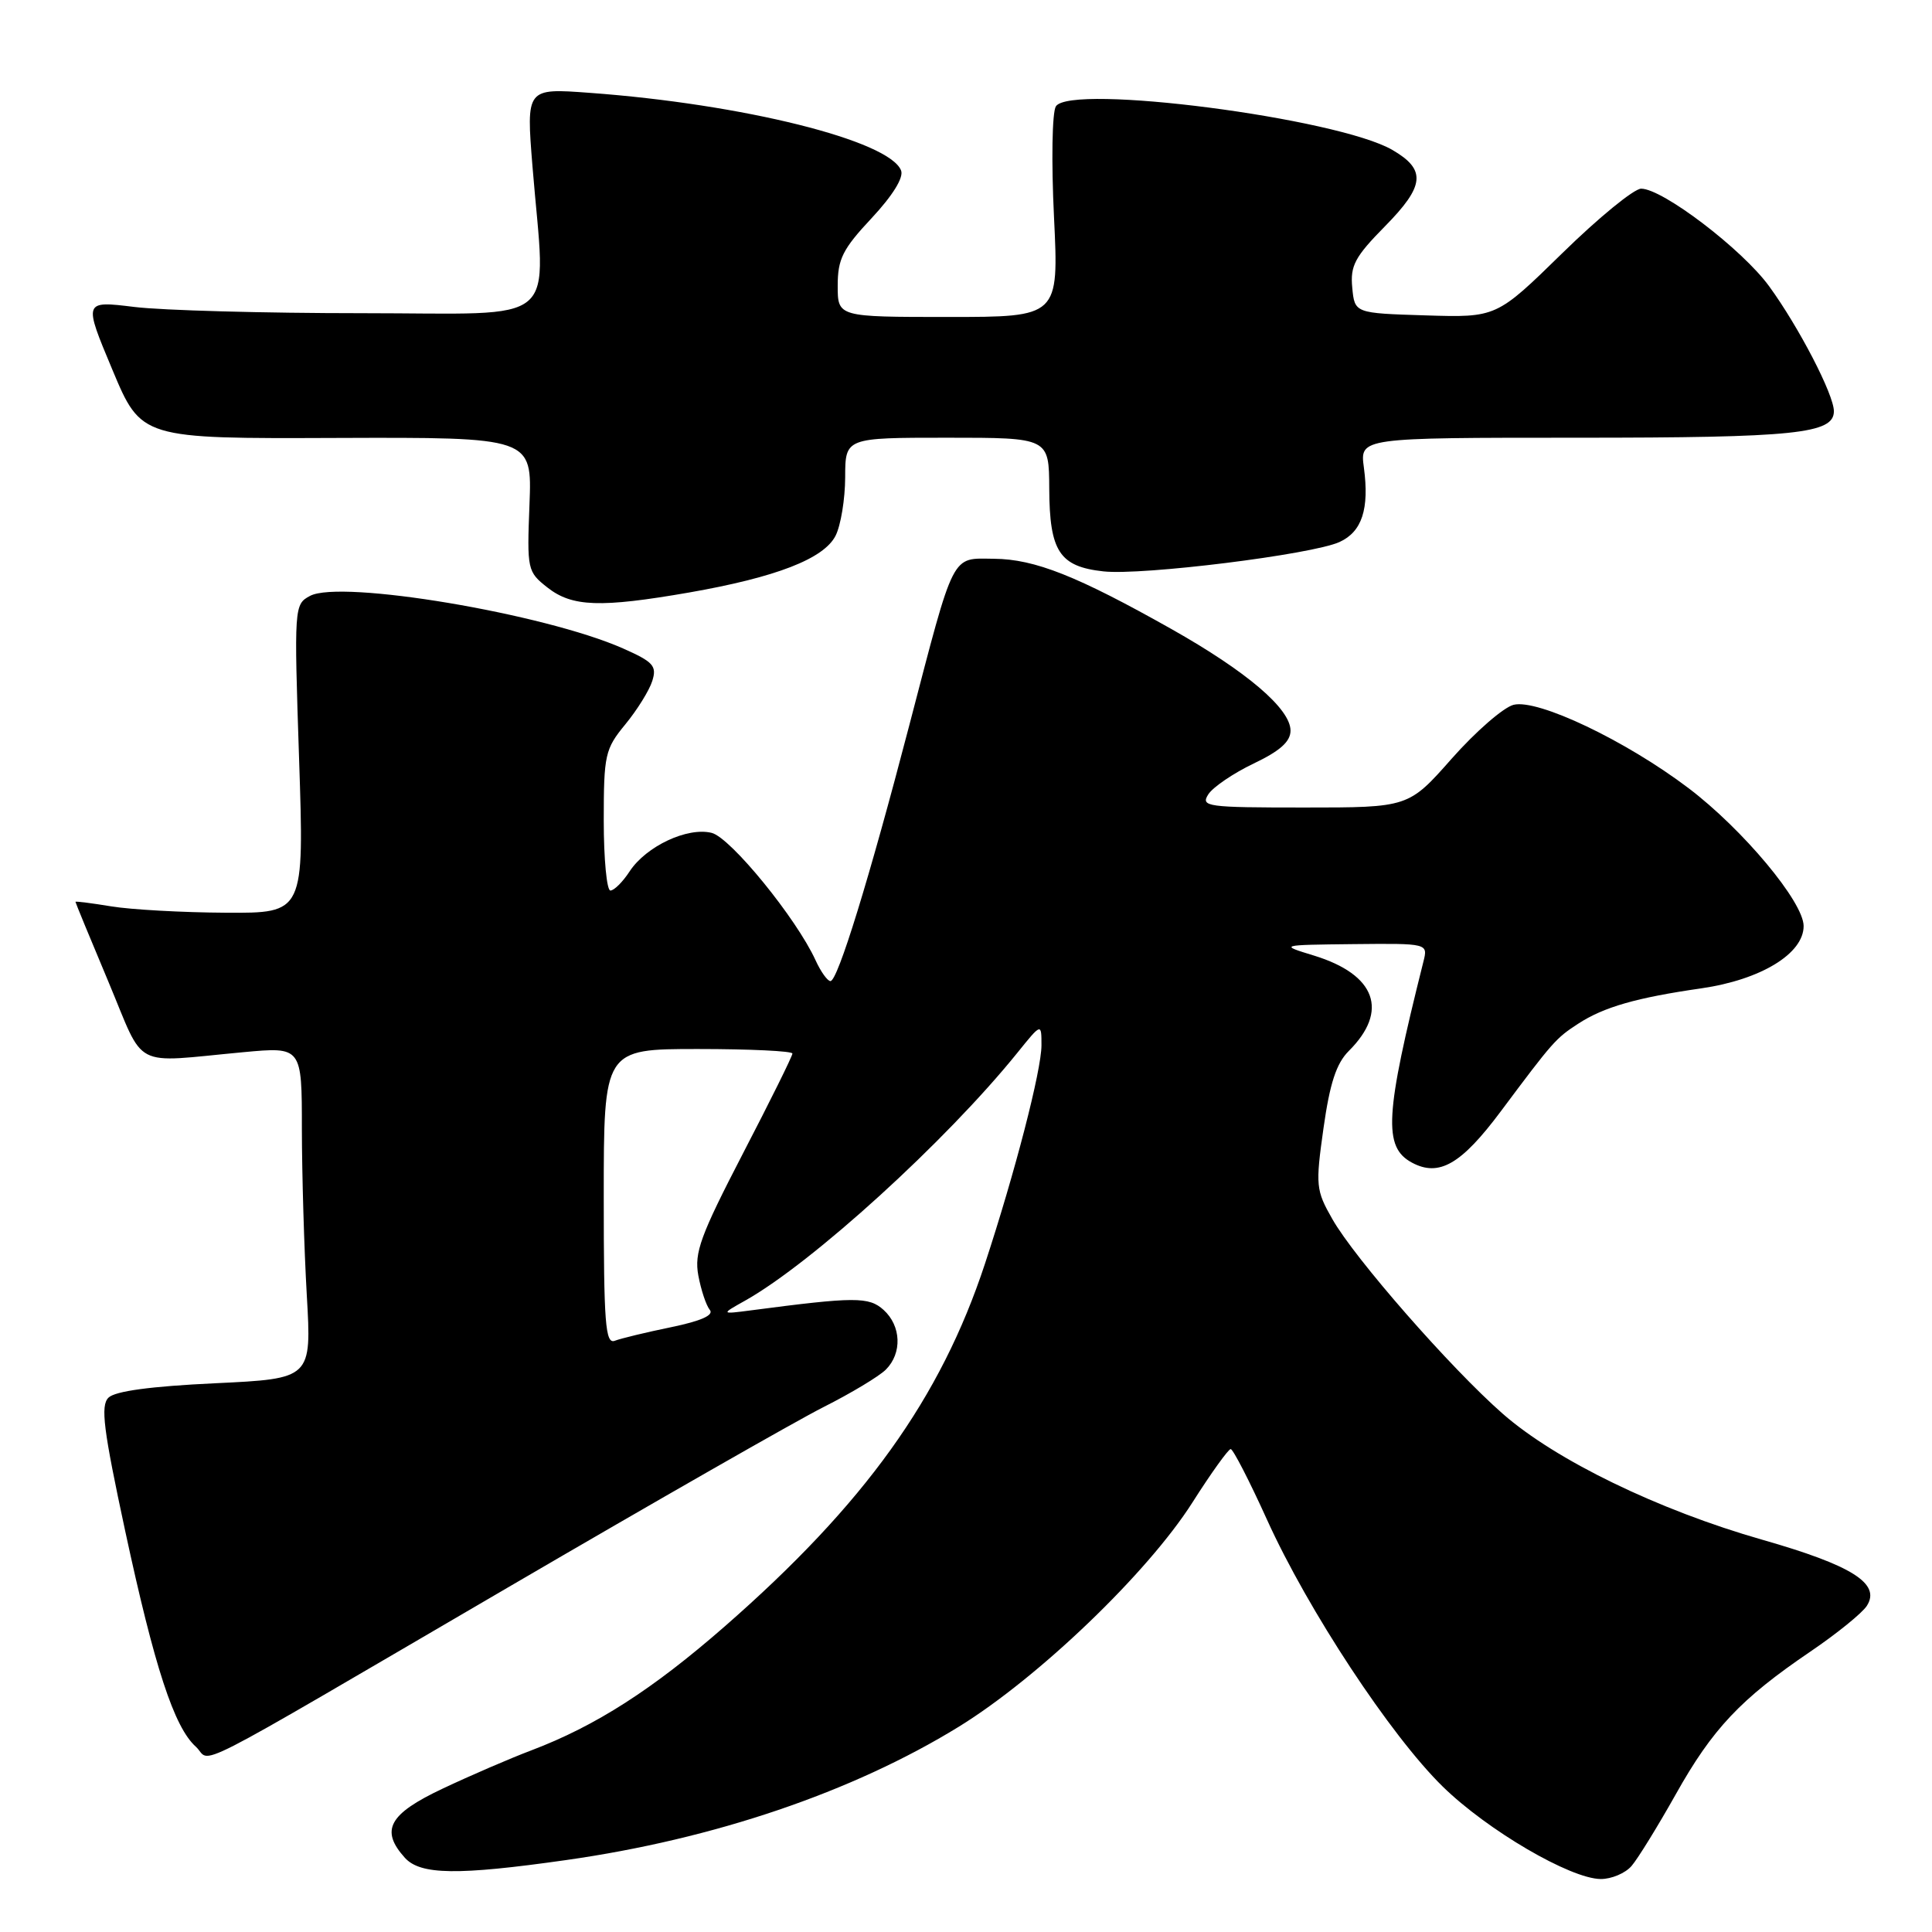 <?xml version="1.0" encoding="UTF-8" standalone="no"?>
<!DOCTYPE svg PUBLIC "-//W3C//DTD SVG 1.1//EN" "http://www.w3.org/Graphics/SVG/1.1/DTD/svg11.dtd" >
<svg xmlns="http://www.w3.org/2000/svg" xmlns:xlink="http://www.w3.org/1999/xlink" version="1.1" viewBox="0 0 256 256">
 <g >
 <path fill="currentColor"
d=" M 216.19 247.25 C 217.02 246.29 219.65 242.02 222.04 237.77 C 226.92 229.06 230.64 225.12 239.89 218.84 C 243.41 216.45 246.78 213.72 247.38 212.76 C 249.23 209.83 245.40 207.42 233.50 204.02 C 219.74 200.09 206.13 193.48 199.12 187.33 C 192.23 181.29 179.50 166.75 176.54 161.53 C 174.36 157.71 174.30 157.09 175.37 149.49 C 176.21 143.54 177.07 140.91 178.72 139.26 C 184.06 133.95 182.31 129.14 174.11 126.62 C 169.50 125.21 169.50 125.21 179.36 125.10 C 189.22 125.00 189.22 125.00 188.61 127.42 C 183.50 147.78 183.26 152.00 187.10 154.06 C 190.69 155.98 193.63 154.27 198.87 147.25 C 205.78 138.00 206.14 137.58 209.13 135.64 C 212.51 133.44 216.82 132.20 225.44 130.96 C 233.32 129.82 239.00 126.36 238.99 122.70 C 238.98 119.51 230.92 109.87 223.72 104.42 C 215.41 98.13 203.77 92.59 200.56 93.39 C 199.22 93.73 195.54 96.93 192.38 100.50 C 186.64 107.00 186.64 107.00 172.81 107.00 C 159.88 107.00 159.06 106.89 160.11 105.25 C 160.73 104.29 163.44 102.45 166.12 101.17 C 169.60 99.51 171.00 98.27 171.00 96.81 C 171.00 93.92 165.22 88.99 155.22 83.35 C 142.72 76.31 137.12 74.09 131.73 74.04 C 125.98 73.99 126.56 72.85 120.49 96.09 C 115.18 116.44 111.00 130.00 110.04 130.00 C 109.65 130.00 108.76 128.76 108.07 127.25 C 105.54 121.70 96.81 110.99 94.30 110.36 C 91.09 109.56 85.62 112.13 83.43 115.46 C 82.52 116.86 81.37 118.00 80.88 118.00 C 80.40 118.00 80.00 113.83 80.00 108.73 C 80.00 100.01 80.17 99.25 82.86 95.98 C 84.43 94.07 86.04 91.48 86.43 90.23 C 87.06 88.24 86.57 87.70 82.55 85.92 C 72.13 81.31 45.15 76.78 41.08 78.96 C 38.98 80.08 38.96 80.37 39.63 100.55 C 40.31 121.00 40.31 121.00 29.91 120.94 C 24.18 120.91 17.36 120.53 14.75 120.10 C 12.14 119.67 10.00 119.40 10.00 119.50 C 10.00 119.61 11.96 124.37 14.37 130.10 C 19.31 141.88 17.27 140.81 32.25 139.42 C 40.00 138.70 40.00 138.70 40.00 149.60 C 40.01 155.60 40.30 165.49 40.65 171.59 C 41.29 182.68 41.29 182.68 28.48 183.29 C 20.00 183.69 15.24 184.33 14.37 185.20 C 13.30 186.27 13.70 189.41 16.59 202.87 C 20.48 220.93 23.07 228.85 25.94 231.44 C 28.23 233.52 23.34 236.01 67.50 210.23 C 86.75 198.99 105.48 188.28 109.13 186.44 C 112.78 184.60 116.49 182.37 117.38 181.48 C 119.56 179.30 119.42 175.69 117.08 173.57 C 115.13 171.81 113.29 171.82 99.50 173.63 C 95.50 174.15 95.50 174.15 98.75 172.33 C 107.64 167.33 125.37 151.19 134.79 139.52 C 138.00 135.54 138.00 135.54 138.00 138.52 C 137.99 141.84 134.51 155.31 130.51 167.46 C 124.64 185.27 114.58 199.29 96.04 215.50 C 86.45 223.88 78.94 228.69 70.41 231.93 C 67.60 232.99 62.32 235.27 58.66 237.00 C 51.51 240.37 50.35 242.51 53.65 246.17 C 55.71 248.44 60.64 248.51 75.00 246.47 C 94.62 243.69 112.96 237.46 127.03 228.81 C 137.60 222.30 152.06 208.43 158.00 199.09 C 160.47 195.20 162.76 192.02 163.07 192.01 C 163.38 192.00 165.56 196.23 167.90 201.40 C 173.33 213.38 184.28 229.99 191.17 236.73 C 197.09 242.52 208.07 248.94 212.10 248.98 C 213.52 248.99 215.37 248.21 216.19 247.25 Z  M 91.31 78.51 C 102.85 76.49 109.17 74.04 110.72 70.98 C 111.41 69.61 111.98 66.14 111.99 63.25 C 112.00 58.00 112.00 58.00 125.50 58.00 C 139.00 58.00 139.00 58.00 139.03 64.75 C 139.07 73.06 140.38 75.07 146.20 75.71 C 151.33 76.28 173.85 73.48 177.49 71.82 C 180.47 70.46 181.46 67.45 180.72 61.94 C 180.19 58.00 180.19 58.00 209.03 58.00 C 237.90 58.00 243.00 57.47 243.00 54.49 C 243.00 52.29 238.36 43.34 234.42 37.93 C 230.86 33.04 220.31 25.00 217.46 25.00 C 216.52 25.00 211.82 28.84 207.02 33.54 C 198.29 42.08 198.29 42.08 188.89 41.79 C 179.50 41.50 179.50 41.50 179.18 38.11 C 178.90 35.21 179.53 34.03 183.52 29.98 C 188.80 24.62 189.01 22.49 184.50 19.87 C 177.23 15.64 141.85 11.06 139.91 14.09 C 139.41 14.88 139.30 21.37 139.66 28.75 C 140.30 42.00 140.30 42.00 125.65 42.00 C 111.00 42.00 111.00 42.00 111.00 37.85 C 111.00 34.32 111.66 33.00 115.49 28.91 C 118.27 25.93 119.76 23.54 119.40 22.60 C 117.88 18.63 98.43 13.78 78.11 12.30 C 69.72 11.68 69.72 11.68 70.56 22.09 C 72.31 43.63 74.78 41.50 48.00 41.50 C 35.07 41.50 21.48 41.13 17.78 40.67 C 11.06 39.85 11.06 39.85 14.89 48.99 C 18.72 58.13 18.72 58.13 44.61 58.03 C 70.50 57.94 70.50 57.94 70.16 66.82 C 69.82 75.49 69.88 75.76 72.54 77.85 C 75.81 80.42 79.56 80.55 91.31 78.51 Z  M 80.00 158.61 C 80.00 139.00 80.00 139.00 92.50 139.00 C 99.38 139.00 105.00 139.27 105.00 139.60 C 105.00 139.94 102.05 145.90 98.44 152.85 C 92.80 163.74 91.98 165.99 92.53 169.00 C 92.89 170.93 93.57 172.98 94.05 173.56 C 94.63 174.26 92.93 175.03 88.92 175.86 C 85.61 176.54 82.26 177.35 81.46 177.66 C 80.21 178.13 80.00 175.36 80.00 158.61 Z "/>
</g>
</svg>